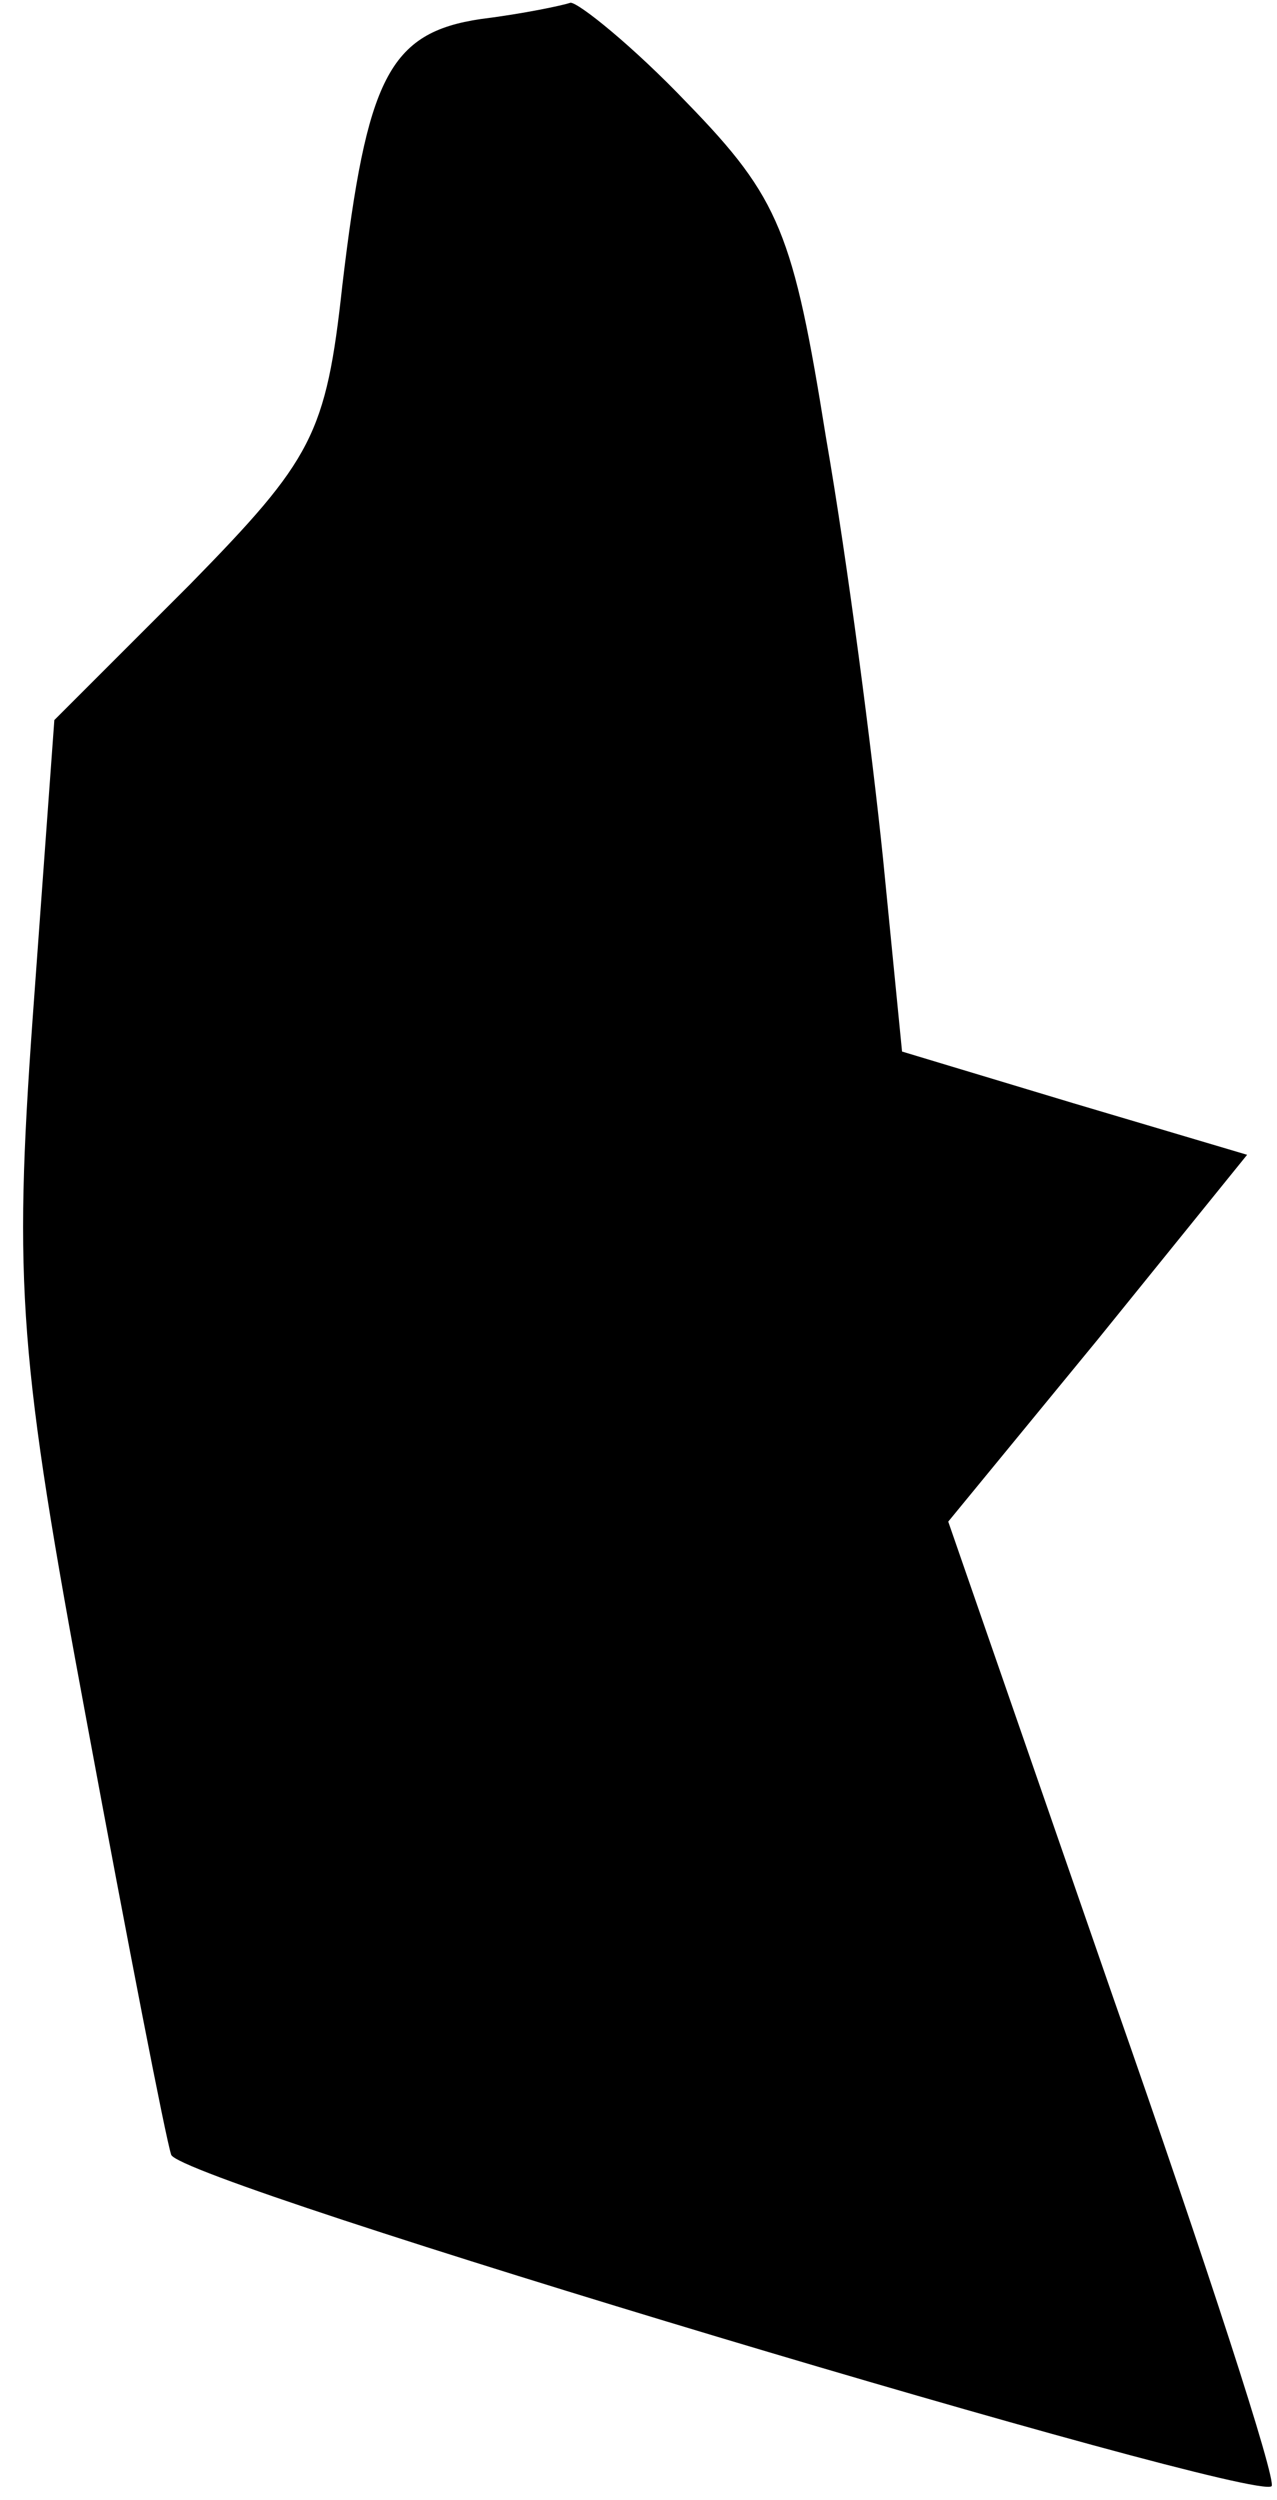 <?xml version="1.0" standalone="no"?>
<!DOCTYPE svg PUBLIC "-//W3C//DTD SVG 20010904//EN"
 "http://www.w3.org/TR/2001/REC-SVG-20010904/DTD/svg10.dtd">
<svg version="1.0" xmlns="http://www.w3.org/2000/svg"
 width="47pt" height="92pt" viewBox="0 0 47 92"
 preserveAspectRatio="xMidYMid meet">
<g transform="translate(0,92) scale(0.1,-0.1)"
fill="#000000" stroke="none">
<path fill="#000000" stroke="none" d="M177 913 c-34 -5 -42 -22 -51 -98 -6
-55 -11 -64 -56 -110 l-50 -50 -8 -110 c-7 -98 -5 -125 20 -259 15 -81 29
-153 31 -159 3 -10 398 -128 405 -122 2 2 -24 82 -58 179 l-61 176 55 67 55
68 -64 19 -63 19 -7 71 c-4 39 -13 109 -21 155 -12 75 -17 88 -51 123 -20 21
-40 37 -43 37 -3 -1 -17 -4 -33 -6z"/>
</g>
</svg>
